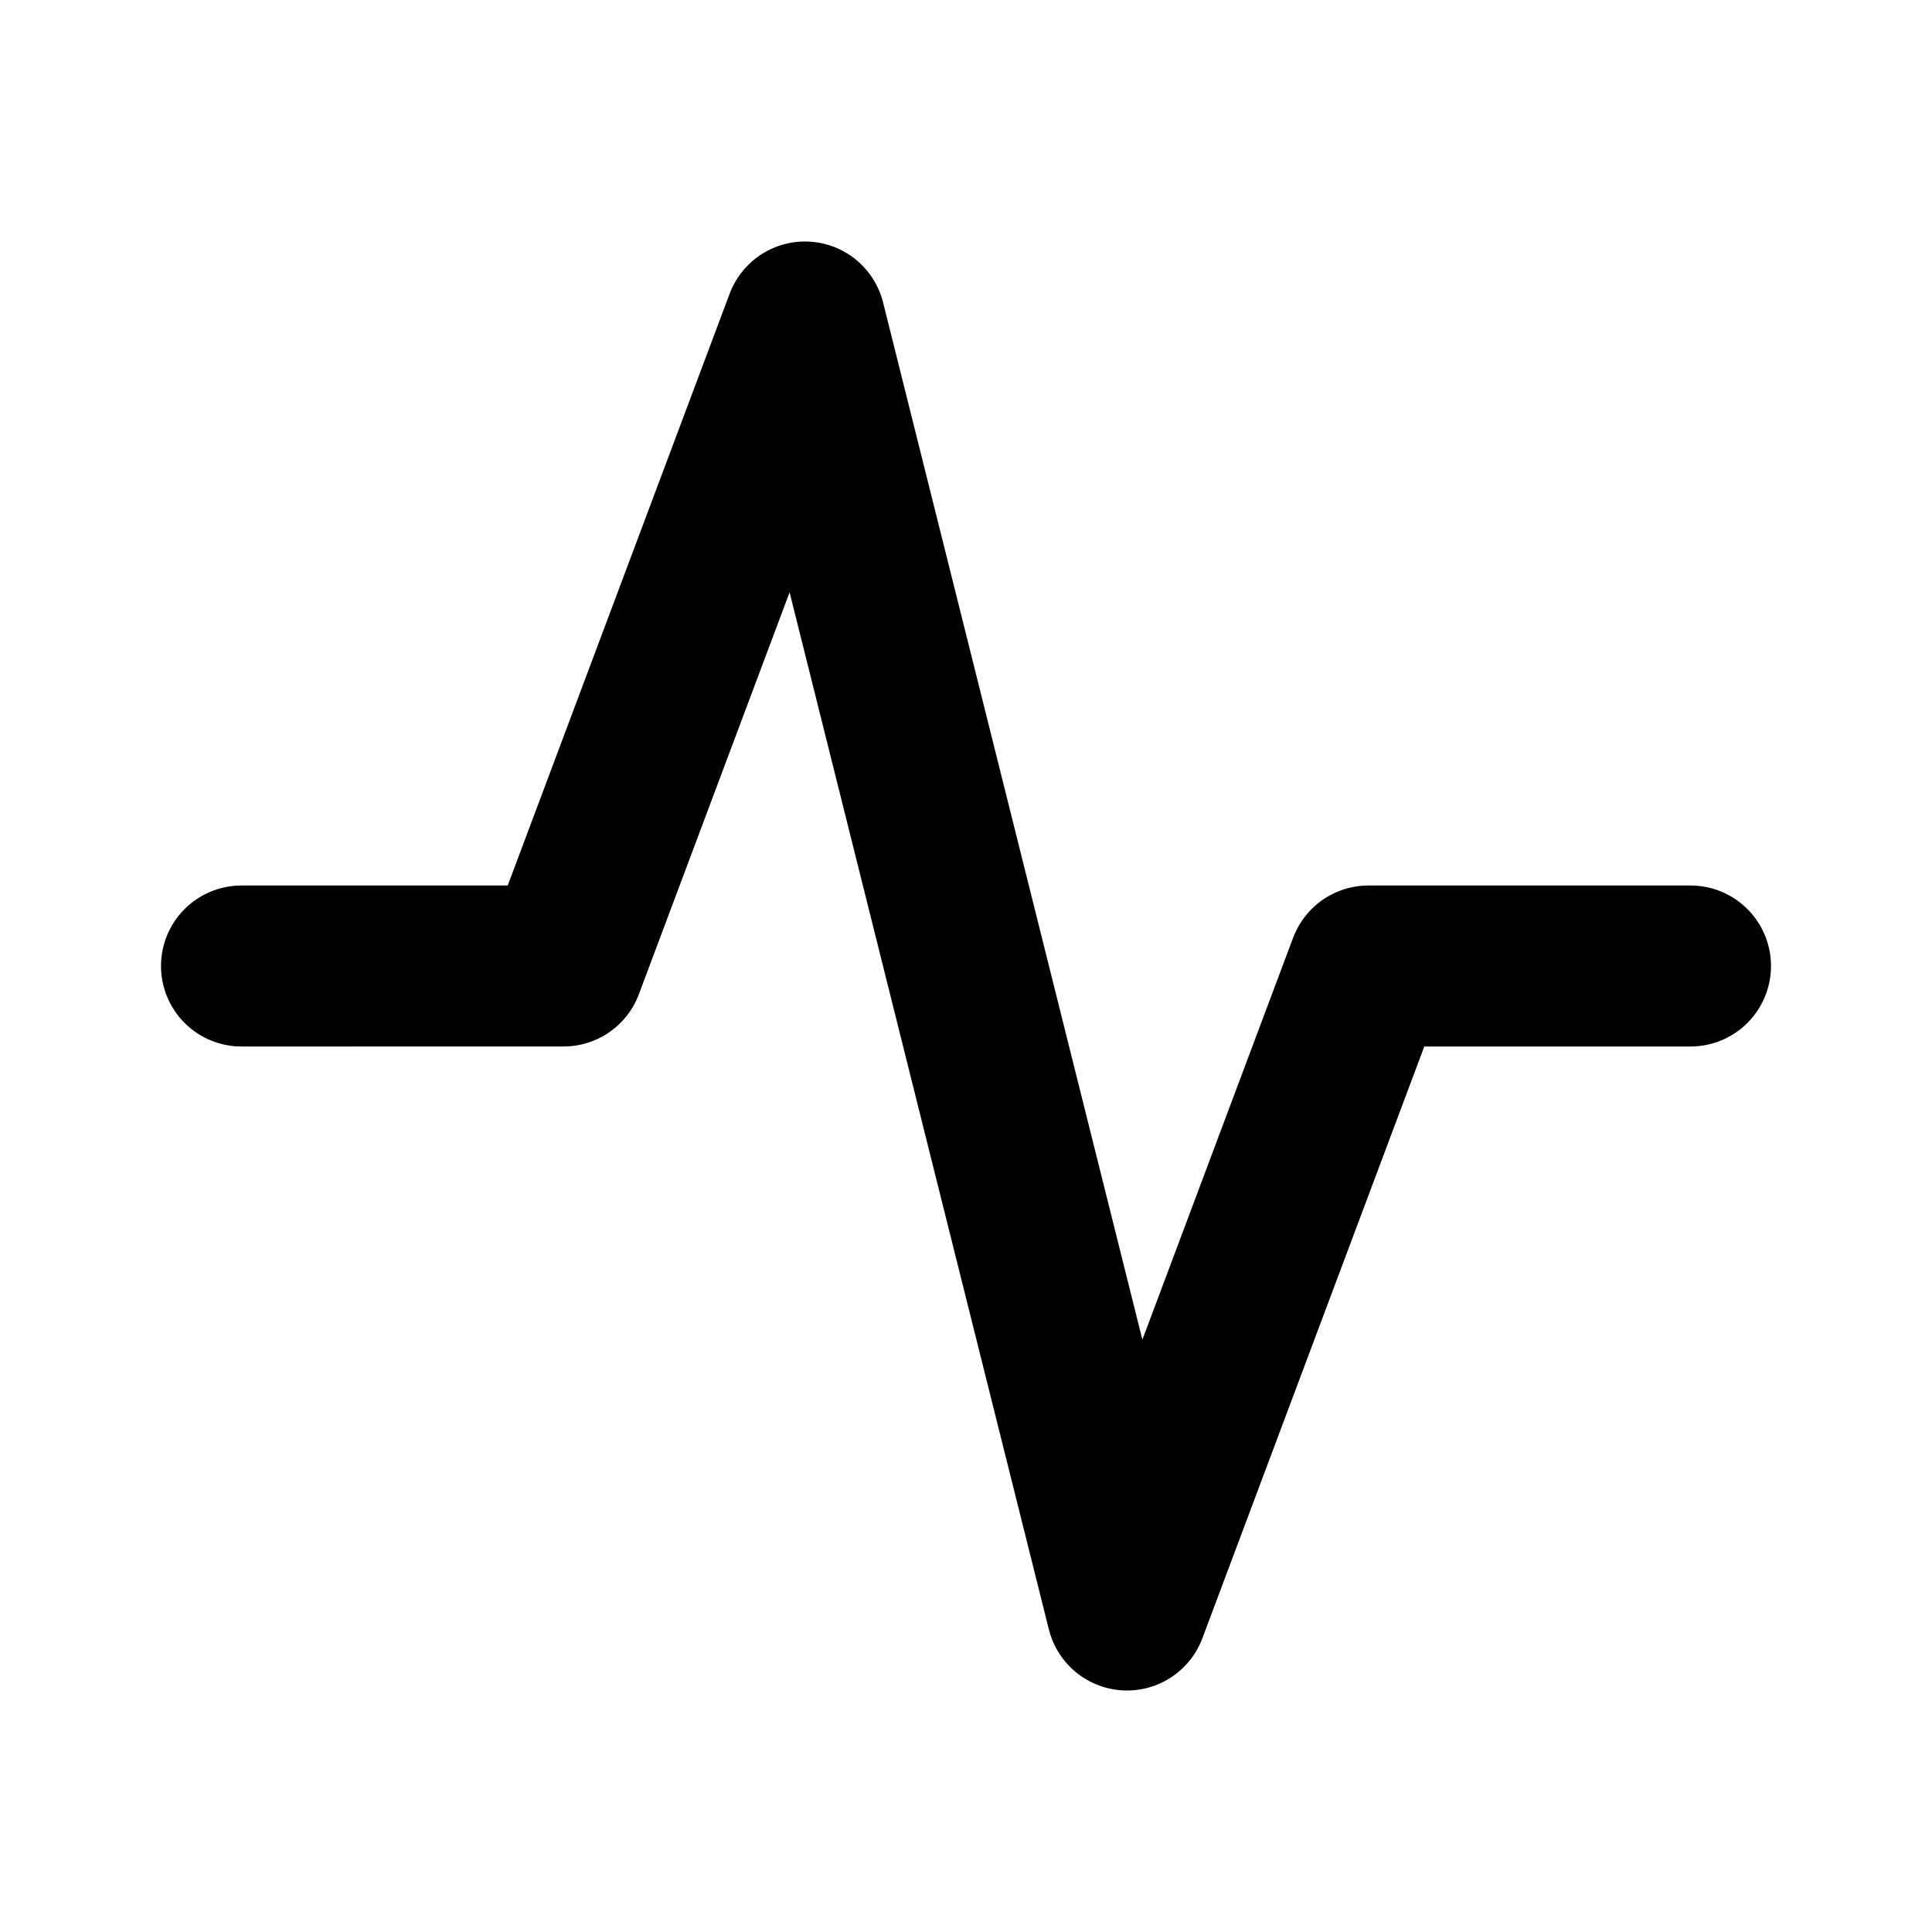 <svg xmlns="http://www.w3.org/2000/svg" class="icon icon-tabler icon-tabler-activity" stroke-width="2" stroke="currentColor" fill="none" stroke-linecap="round" stroke-linejoin="round" viewBox="0 0 24 24">
  <path d="M0 0h24v24H0z" stroke="none"/>
  <path d="M21 12h-4l-3 8-4-16-3 8H3"/>
</svg>
